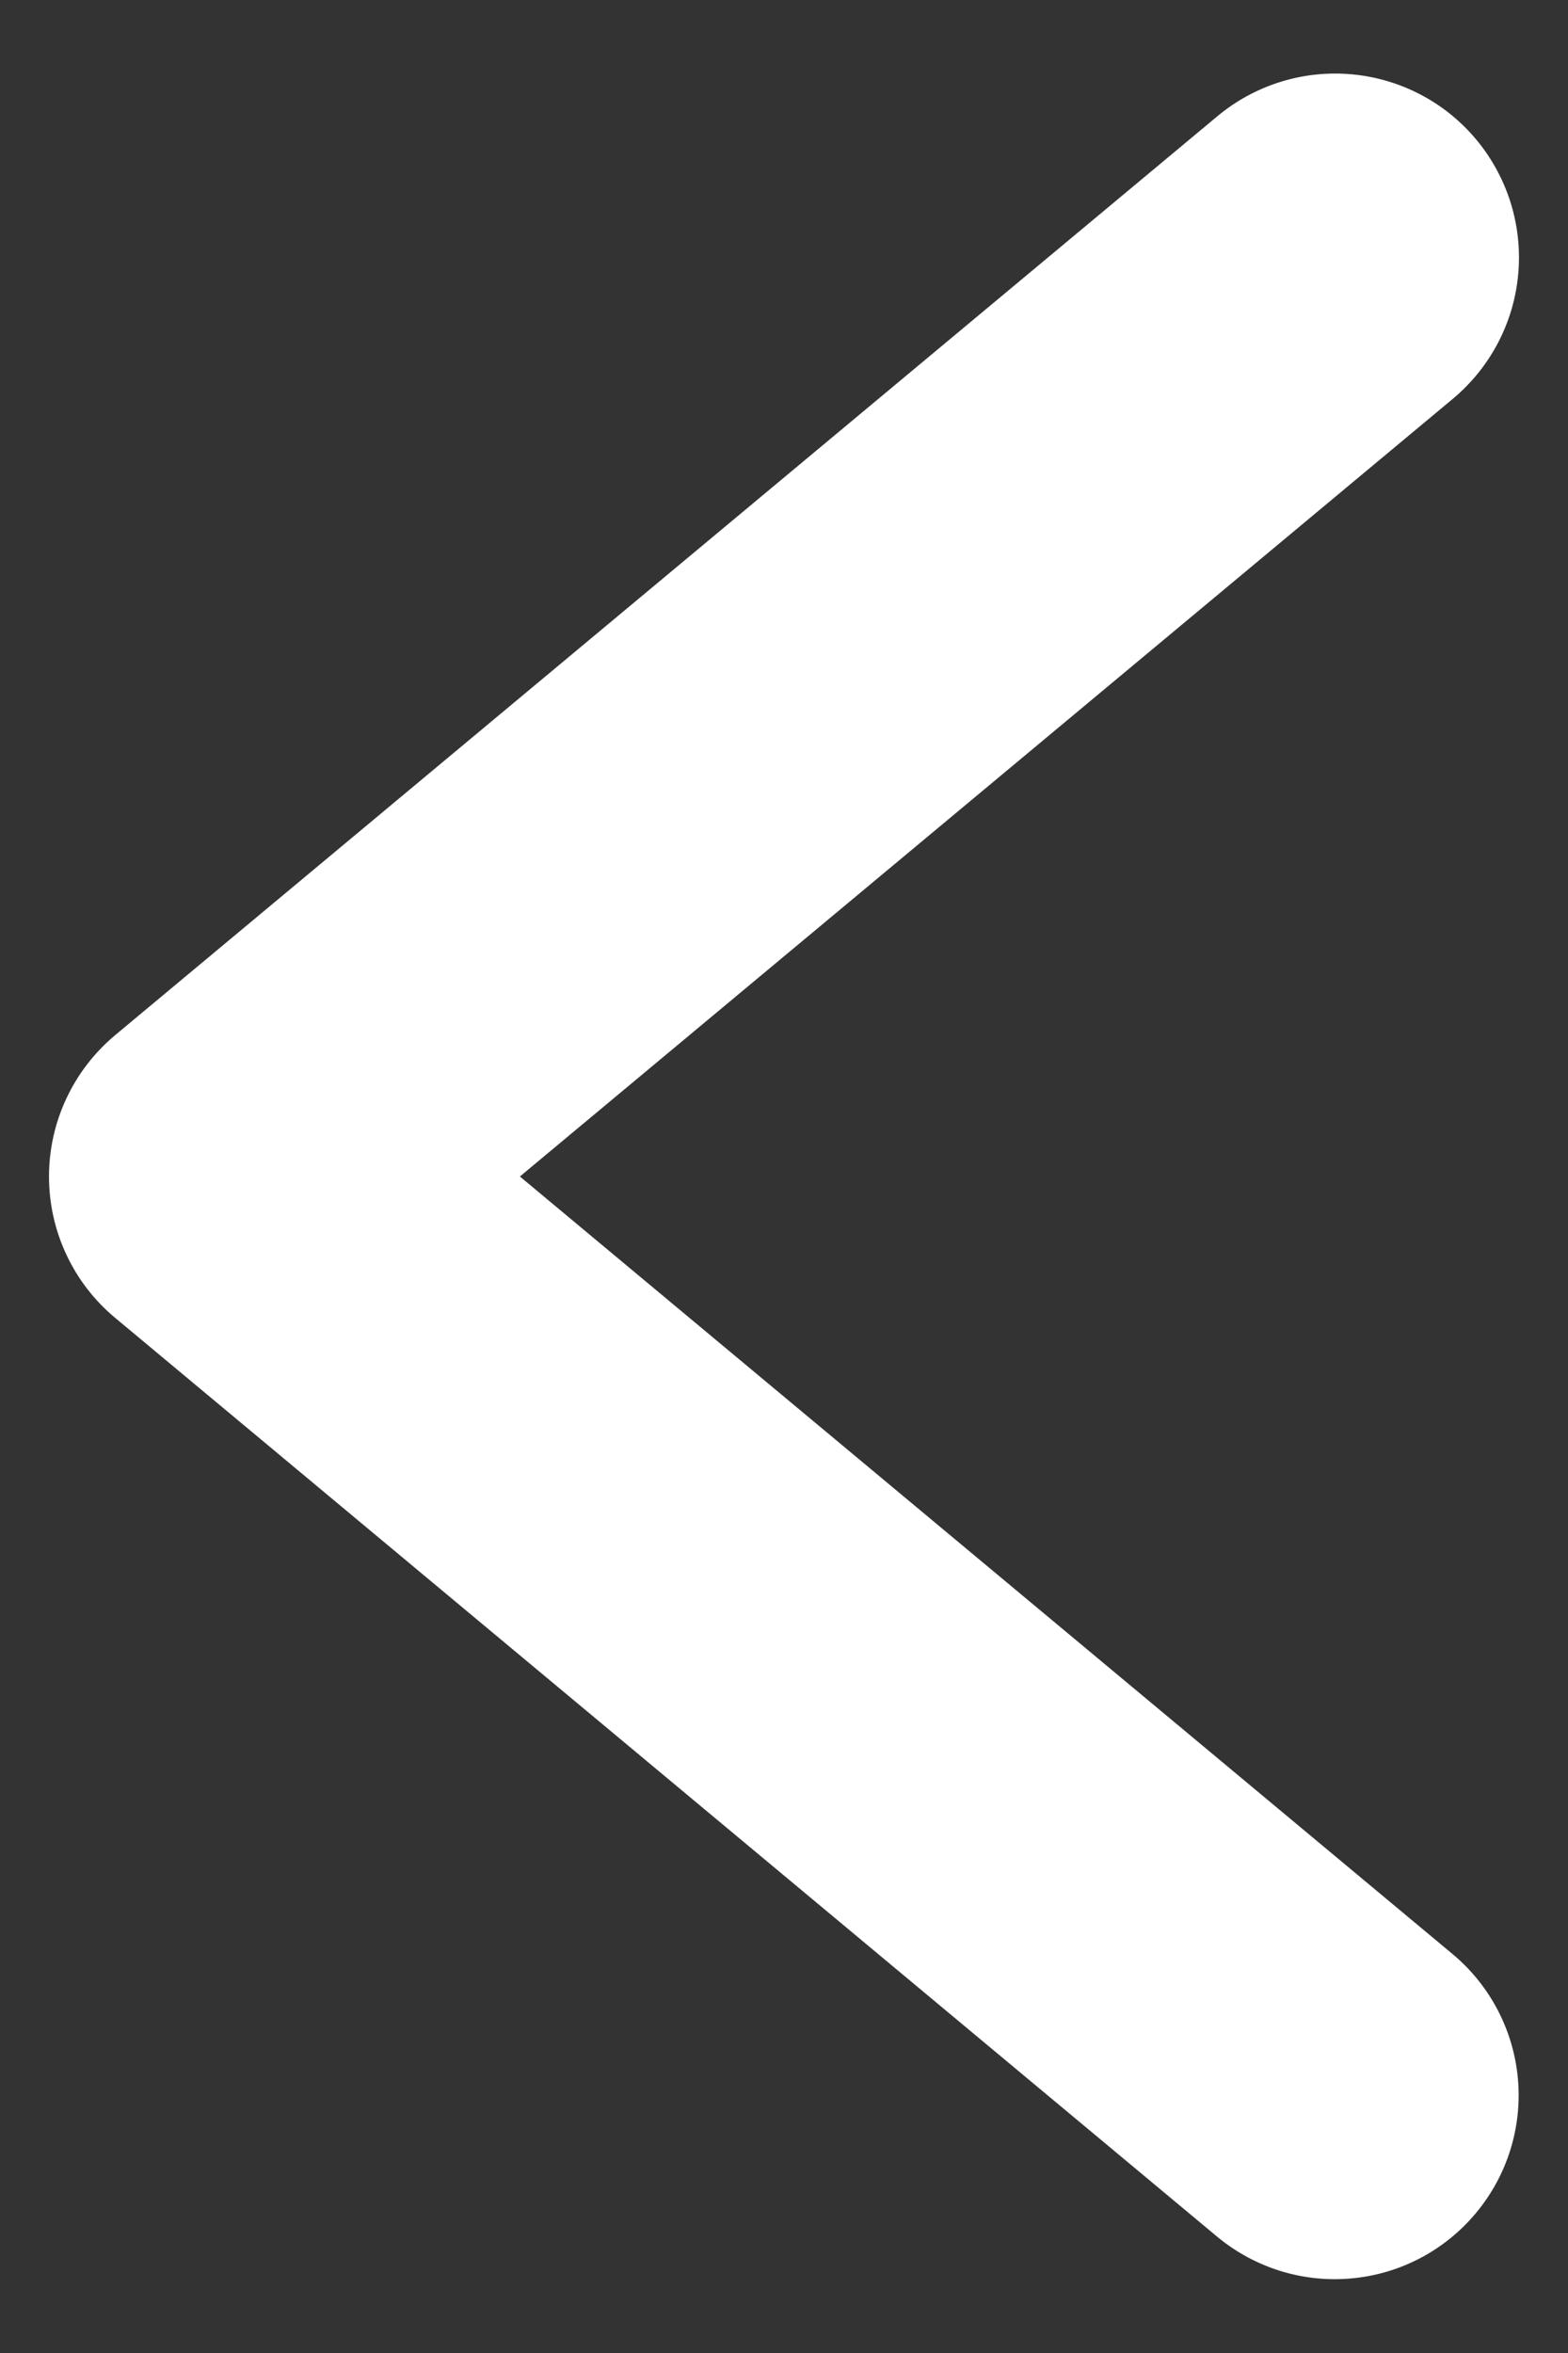 <svg width="16" height="24" viewBox="0 0 16 24" fill="none" xmlns="http://www.w3.org/2000/svg">
<rect x="0" y="0" width="16" height="24" fill="#333333" stroke="none"/>
<path d="M1.174 13.441L12.424 22.817C12.807 23.133 13.299 23.285 13.793 23.239C14.287 23.194 14.743 22.954 15.061 22.572C15.379 22.191 15.533 21.7 15.489 21.205C15.445 20.711 15.207 20.254 14.827 19.935L5.305 12L14.827 4.066C15.208 3.747 15.448 3.29 15.492 2.795C15.537 2.3 15.383 1.807 15.065 1.425C14.747 1.043 14.29 0.803 13.794 0.758C13.299 0.713 12.807 0.866 12.424 1.184L1.174 10.559C0.963 10.736 0.793 10.956 0.677 11.205C0.56 11.454 0.5 11.726 0.5 12C0.5 12.275 0.56 12.547 0.677 12.796C0.793 13.045 0.963 13.265 1.174 13.441Z" fill="white"/>
</svg>
